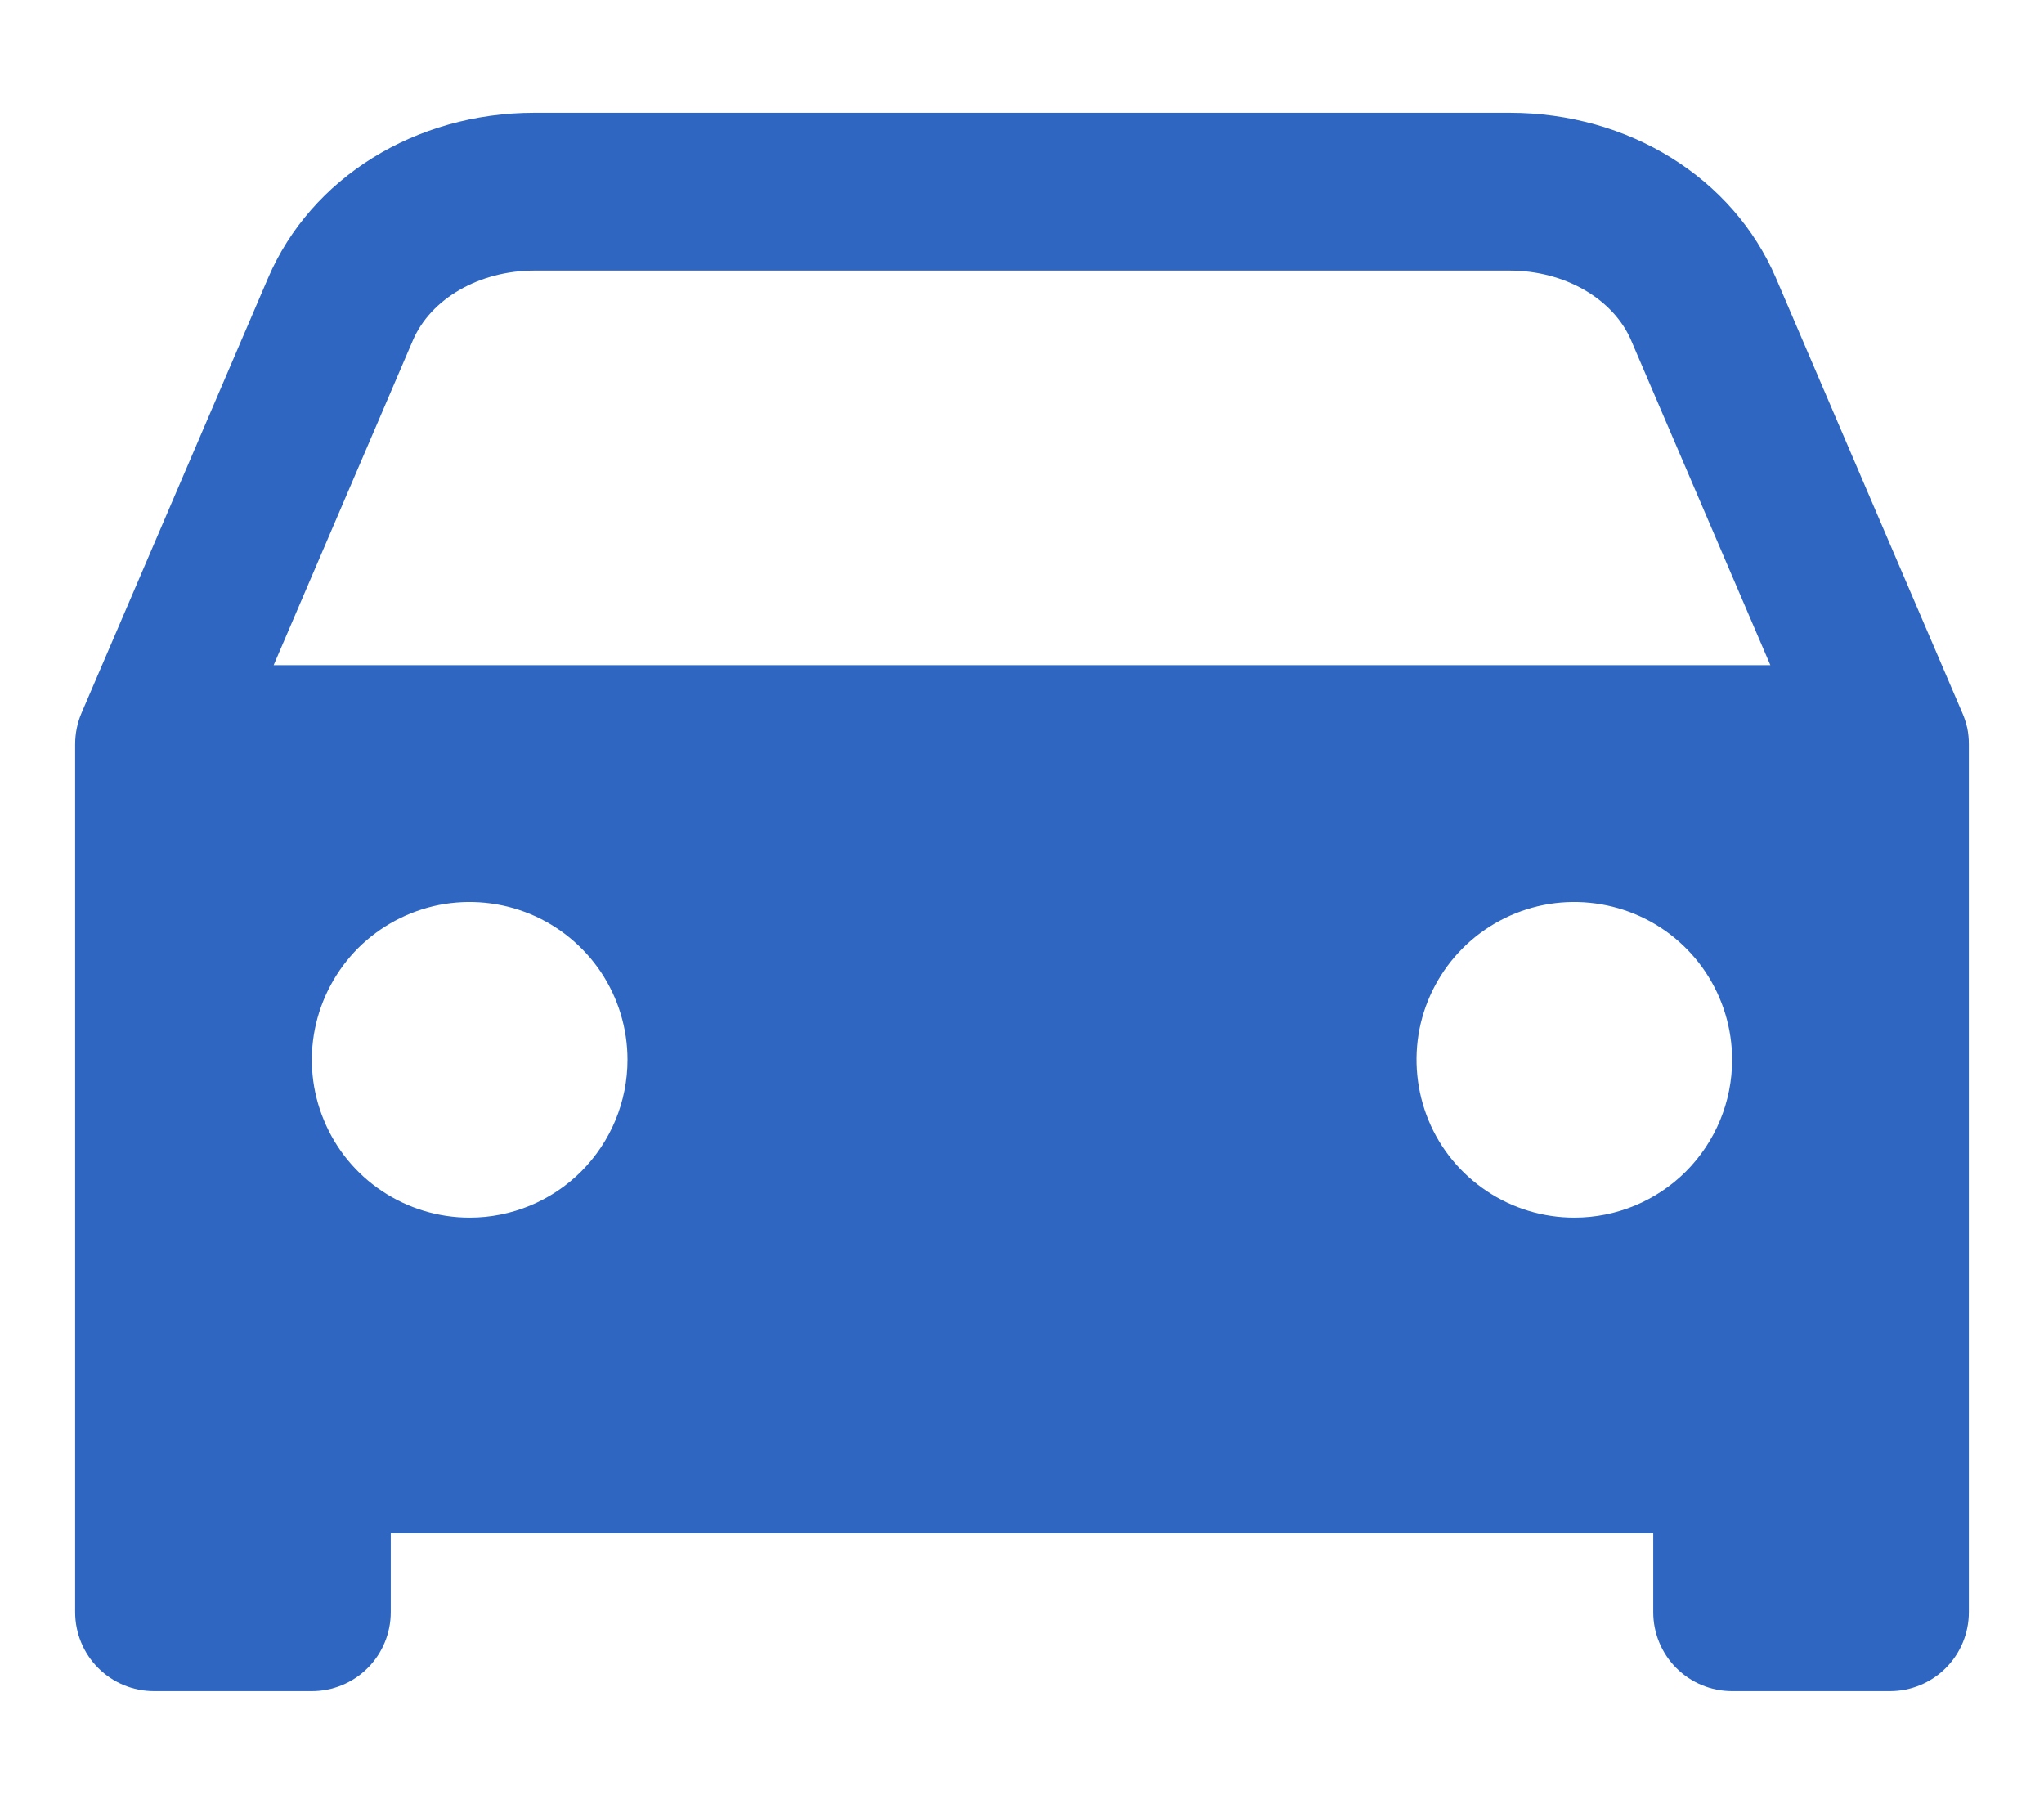 <svg width="17" height="15" viewBox="0 0 17 15" fill="#2E66C2" xmlns="http://www.w3.org/2000/svg">
<path d="M16.362 6.055C16.352 6.012 16.339 5.97 16.321 5.929L14.771 2.313C14.414 1.478 13.545 0.938 12.556 0.938H4.444C3.456 0.938 2.586 1.478 2.229 2.313L0.678 5.929C0.643 6.011 0.625 6.099 0.625 6.188V13.406C0.625 13.58 0.694 13.747 0.817 13.87C0.94 13.993 1.107 14.062 1.281 14.062H2.594C2.768 14.062 2.935 13.993 3.058 13.87C3.181 13.747 3.25 13.58 3.25 13.406V12.75H13.75V13.406C13.75 13.58 13.819 13.747 13.942 13.87C14.065 13.993 14.232 14.062 14.406 14.062H15.719C15.893 14.062 16.06 13.993 16.183 13.87C16.306 13.747 16.375 13.58 16.375 13.406V6.188C16.375 6.143 16.371 6.099 16.362 6.055ZM3.906 10.125C3.647 10.125 3.393 10.048 3.177 9.904C2.961 9.76 2.793 9.555 2.694 9.315C2.594 9.075 2.568 8.811 2.619 8.556C2.67 8.302 2.795 8.068 2.978 7.884C3.162 7.701 3.396 7.576 3.65 7.525C3.905 7.475 4.169 7.501 4.409 7.6C4.648 7.699 4.853 7.867 4.998 8.083C5.142 8.299 5.219 8.553 5.219 8.812C5.219 9.161 5.08 9.494 4.834 9.741C4.588 9.987 4.254 10.125 3.906 10.125ZM13.094 10.125C12.834 10.125 12.58 10.048 12.365 9.904C12.149 9.76 11.98 9.555 11.881 9.315C11.782 9.075 11.756 8.811 11.806 8.556C11.857 8.302 11.982 8.068 12.166 7.884C12.349 7.701 12.583 7.576 12.838 7.525C13.092 7.475 13.356 7.501 13.596 7.6C13.836 7.699 14.041 7.867 14.185 8.083C14.329 8.299 14.406 8.553 14.406 8.812C14.406 9.161 14.268 9.494 14.022 9.741C13.776 9.987 13.442 10.125 13.094 10.125ZM2.276 5.531L3.434 2.83C3.583 2.483 3.988 2.25 4.444 2.25H12.556C13.011 2.25 13.417 2.483 13.566 2.83L14.724 5.531H2.276Z" fill="#2E66C2"/>
</svg>
